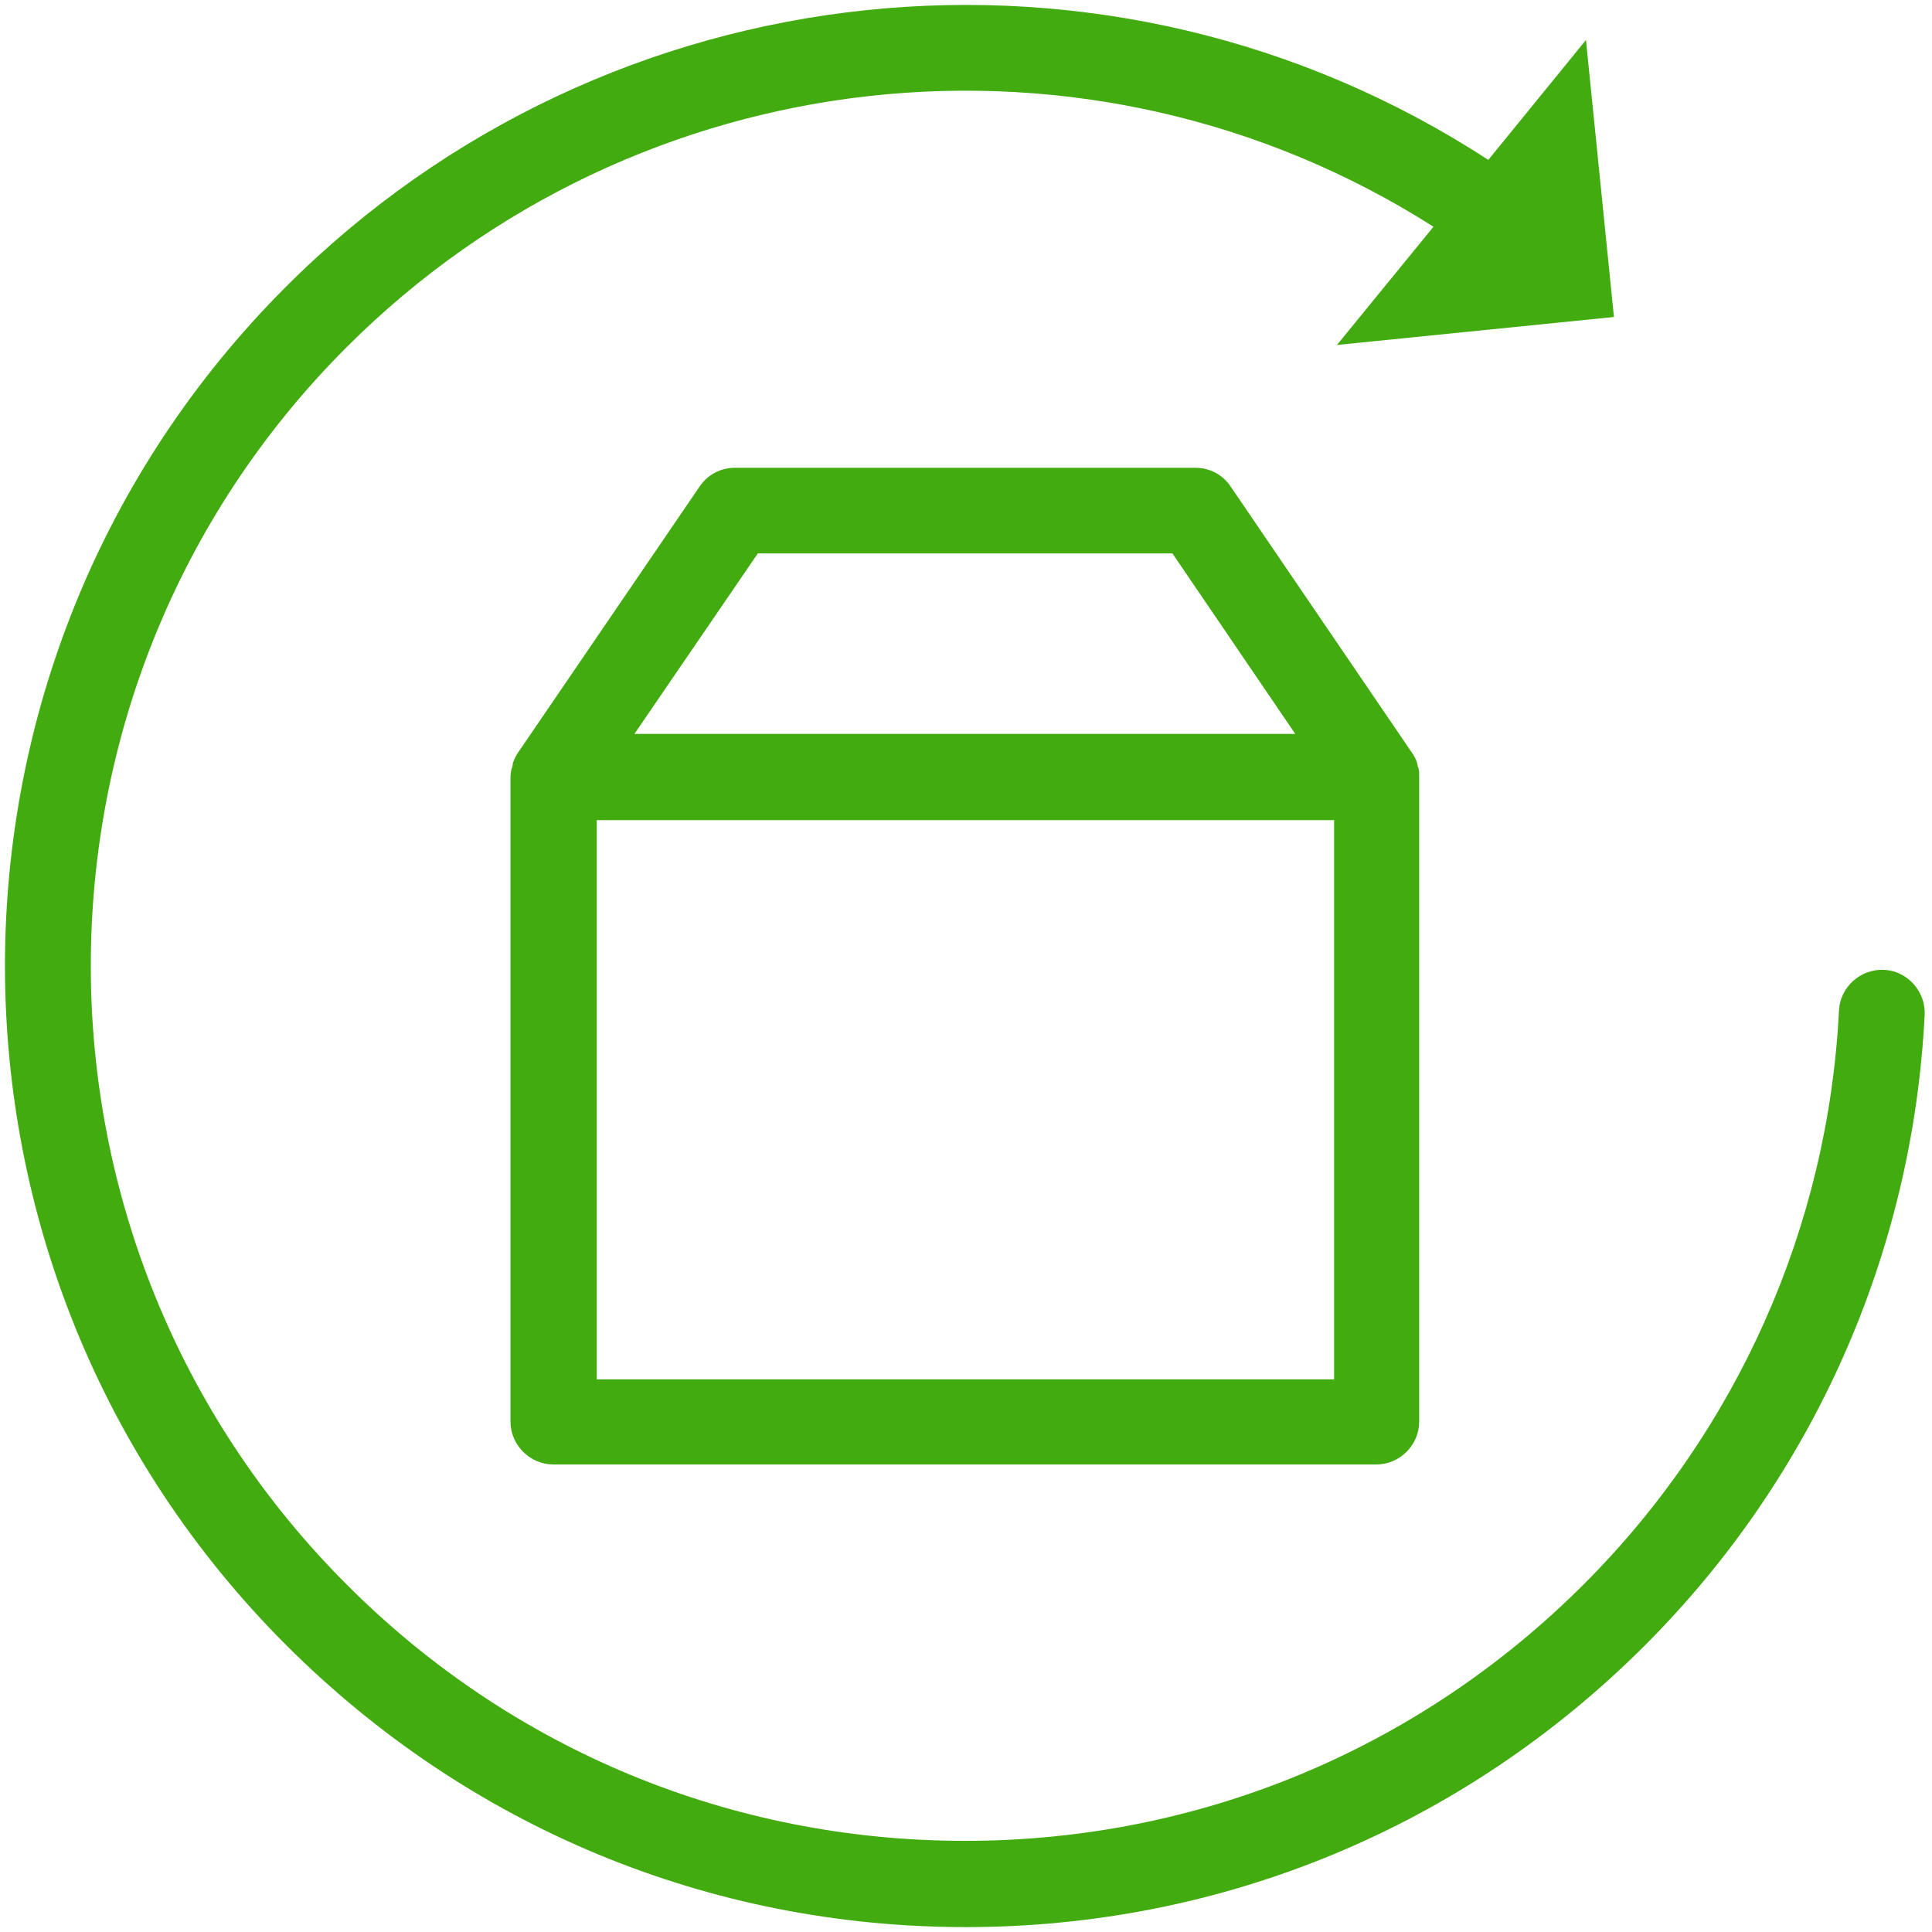 <svg width="56" height="56" viewBox="0 0 56 56" fill="none" xmlns="http://www.w3.org/2000/svg">
<path d="M27.991 55.858C35.424 55.858 42.41 52.96 47.675 47.696C52.559 42.812 55.44 36.322 55.787 29.419C55.82 28.74 55.291 28.144 54.612 28.111C53.933 28.078 53.337 28.607 53.304 29.286C52.989 35.561 50.357 41.471 45.904 45.924C41.119 50.709 34.745 53.358 27.974 53.358C21.203 53.358 14.829 50.725 10.045 45.924C0.161 36.041 0.161 19.949 10.045 10.065C18.471 1.639 31.583 0.231 41.55 6.572L38.752 9.999L46.781 9.188L45.97 1.159L43.139 4.635C32.163 -2.517 17.61 -1.01 8.29 8.31C-2.571 19.171 -2.571 36.819 8.29 47.679C13.571 52.96 20.557 55.858 27.991 55.858Z" fill="#42AB10"/>
<path d="M41.12 22.283C41.12 22.267 41.12 22.25 41.103 22.25C41.103 22.217 41.087 22.201 41.087 22.168C41.087 22.151 41.07 22.118 41.07 22.101C41.07 22.085 41.054 22.068 41.054 22.052C41.021 21.969 40.987 21.903 40.938 21.836L35.673 14.105C35.441 13.757 35.061 13.559 34.647 13.559H21.303C20.889 13.559 20.509 13.757 20.277 14.105L15.012 21.82C14.962 21.886 14.929 21.969 14.896 22.035C14.896 22.052 14.88 22.068 14.88 22.085C14.863 22.101 14.863 22.134 14.863 22.151C14.863 22.184 14.847 22.201 14.847 22.234C14.847 22.25 14.847 22.267 14.83 22.267C14.813 22.35 14.797 22.432 14.797 22.515V41.206C14.797 41.885 15.36 42.448 16.038 42.448H39.895C40.574 42.448 41.136 41.885 41.136 41.206V22.532C41.136 22.432 41.136 22.35 41.12 22.283ZM21.965 16.042H33.984L37.544 21.273H18.389L21.965 16.042ZM38.653 39.981H17.297V23.773H38.67V39.981H38.653Z" fill="#42AB10"/>
</svg>
